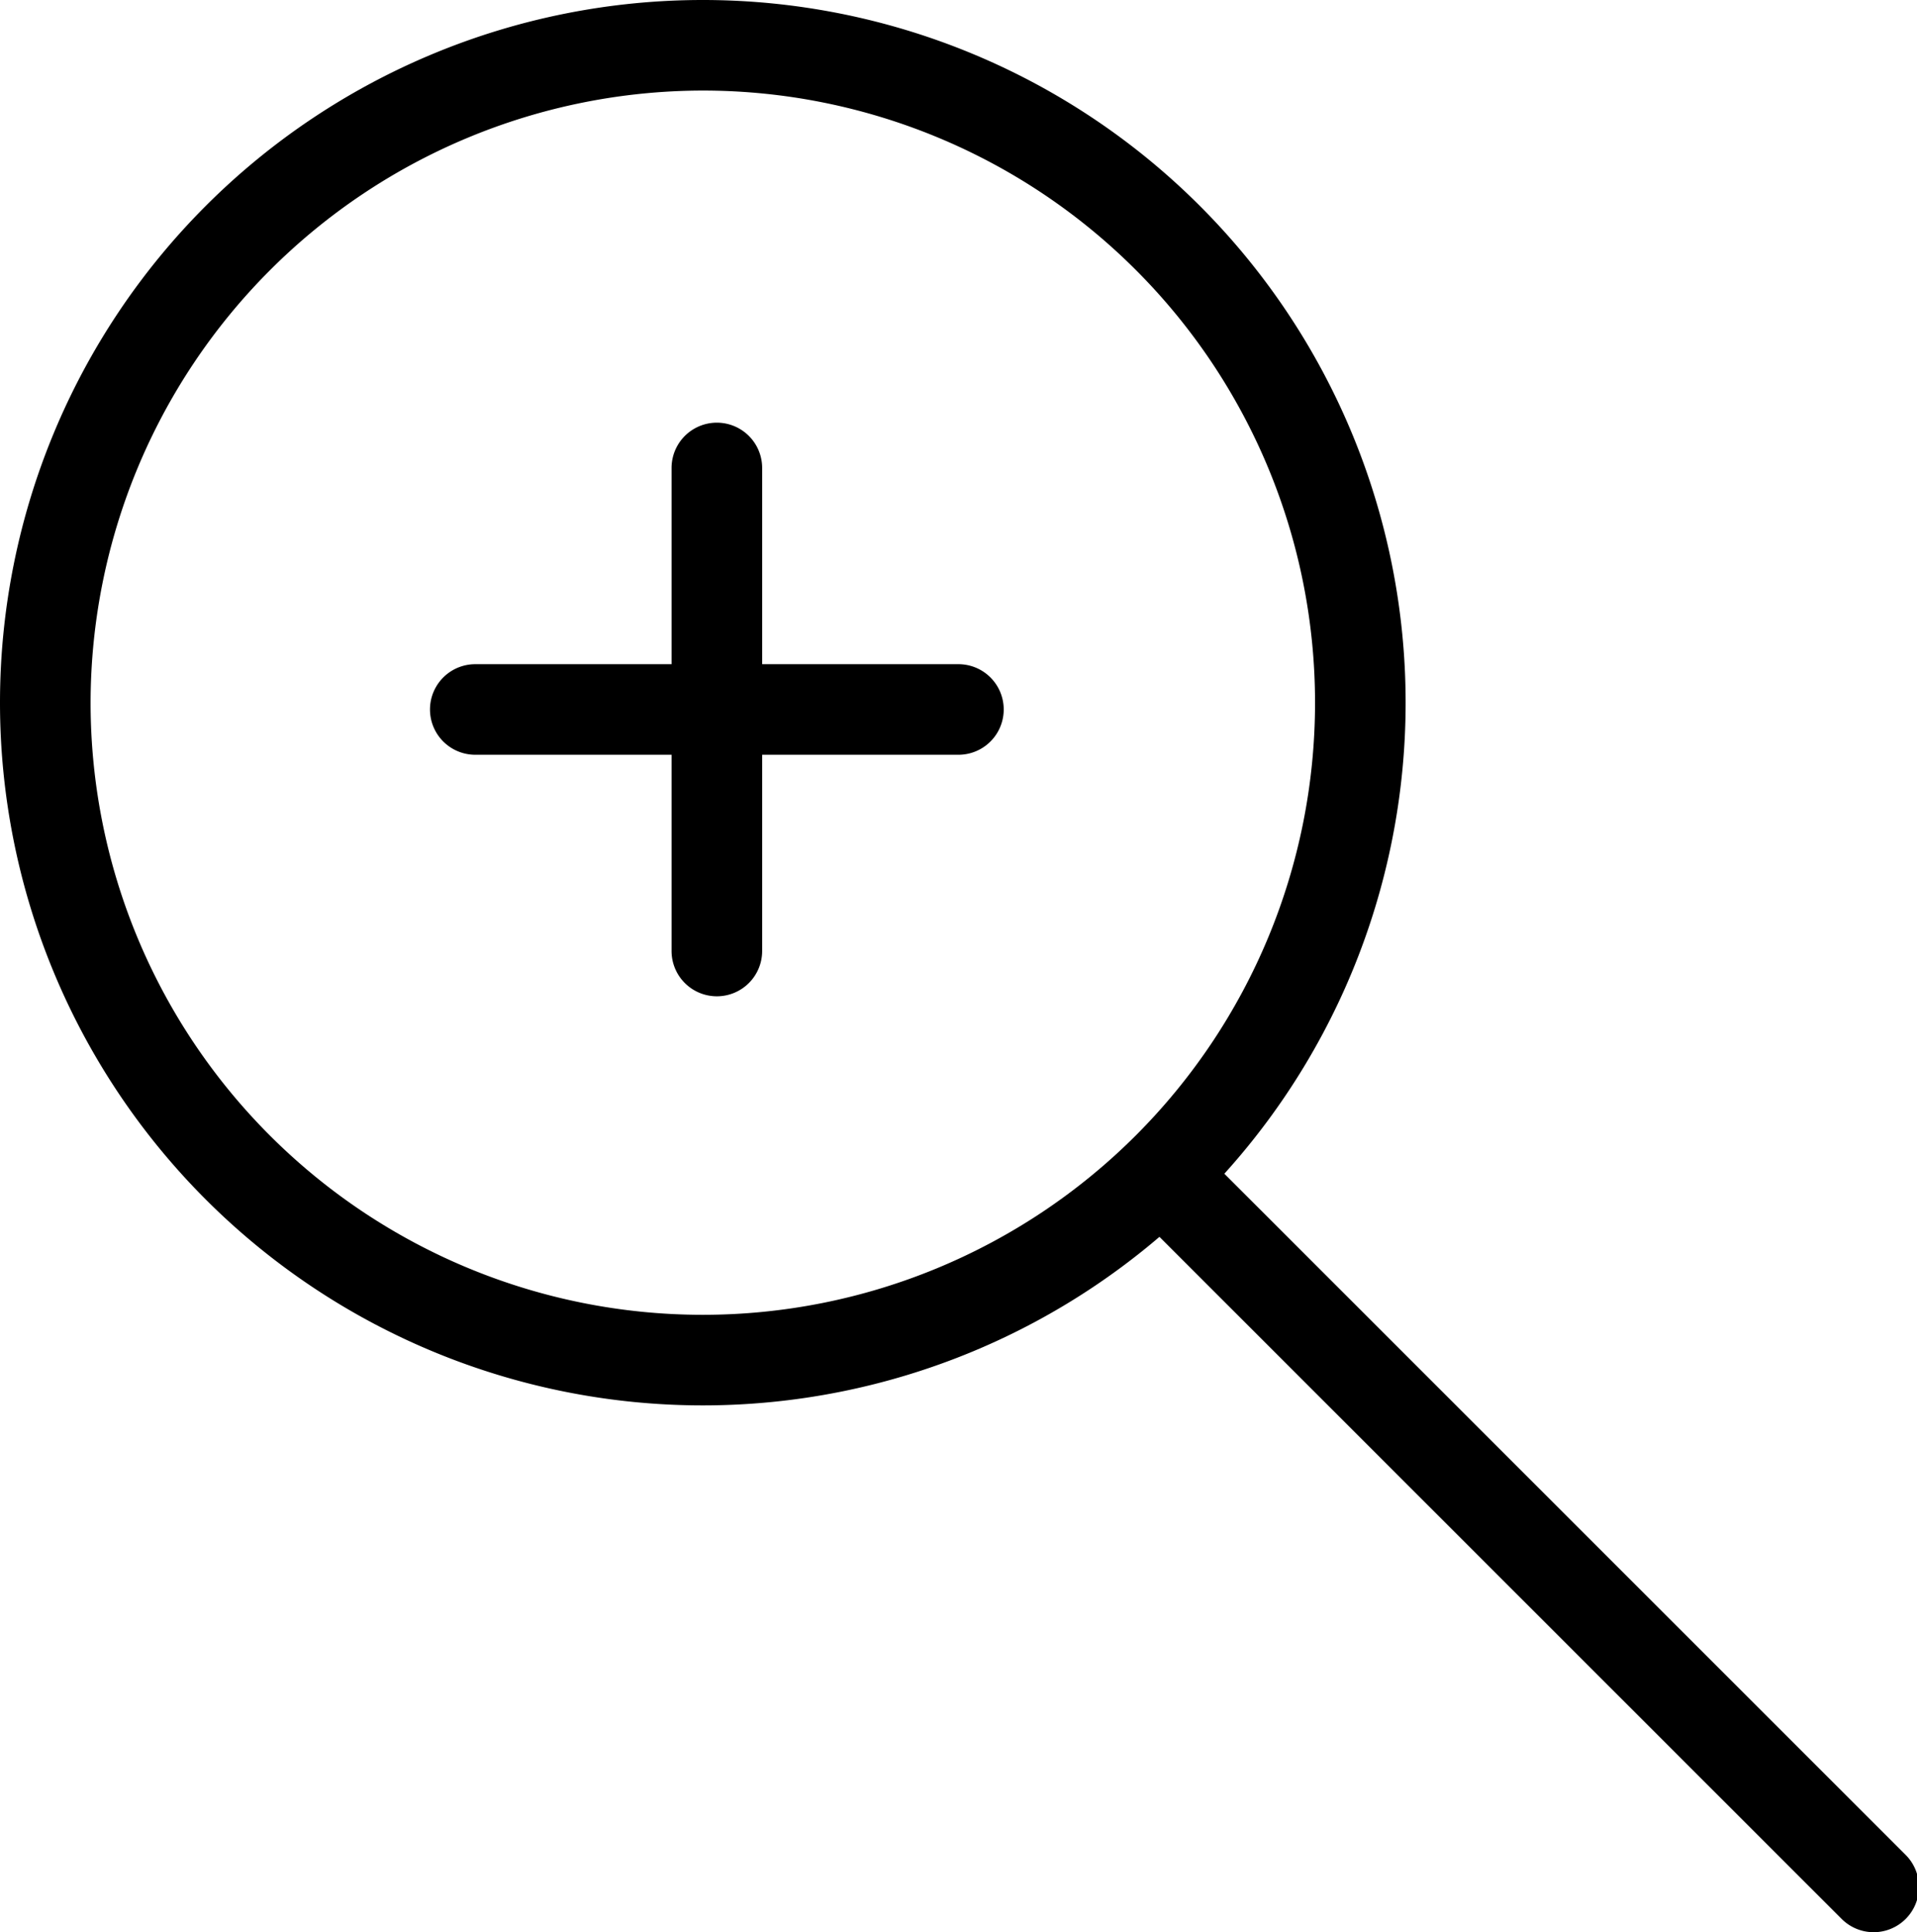 <svg xmlns="http://www.w3.org/2000/svg" viewBox="0 0 126.97 128"><title>zoom_in</title><g id="zoom_in"><g id="Layer_48" data-name="Layer 48"><path d="M46.55,6A40.55,40.55,0,1,1,6,46.55,40.6,40.6,0,0,1,46.55,6m0-6A46.55,46.55,0,1,0,93.1,46.55,46.55,46.55,0,0,0,46.55,0Z"/><path d="M124.1,128a3,3,0,0,1-2.12-.88l-47-47a3,3,0,1,1,4.24-4.24l47,47A3,3,0,0,1,124.1,128Z"/><path d="M63.48,50h-32a3,3,0,0,1,0-6h32a3,3,0,1,1,0,6Z"/><path d="M47.48,66a3,3,0,0,1-3-3V31a3,3,0,1,1,6,0V63A3,3,0,0,1,47.48,66Z"/></g></g></svg>